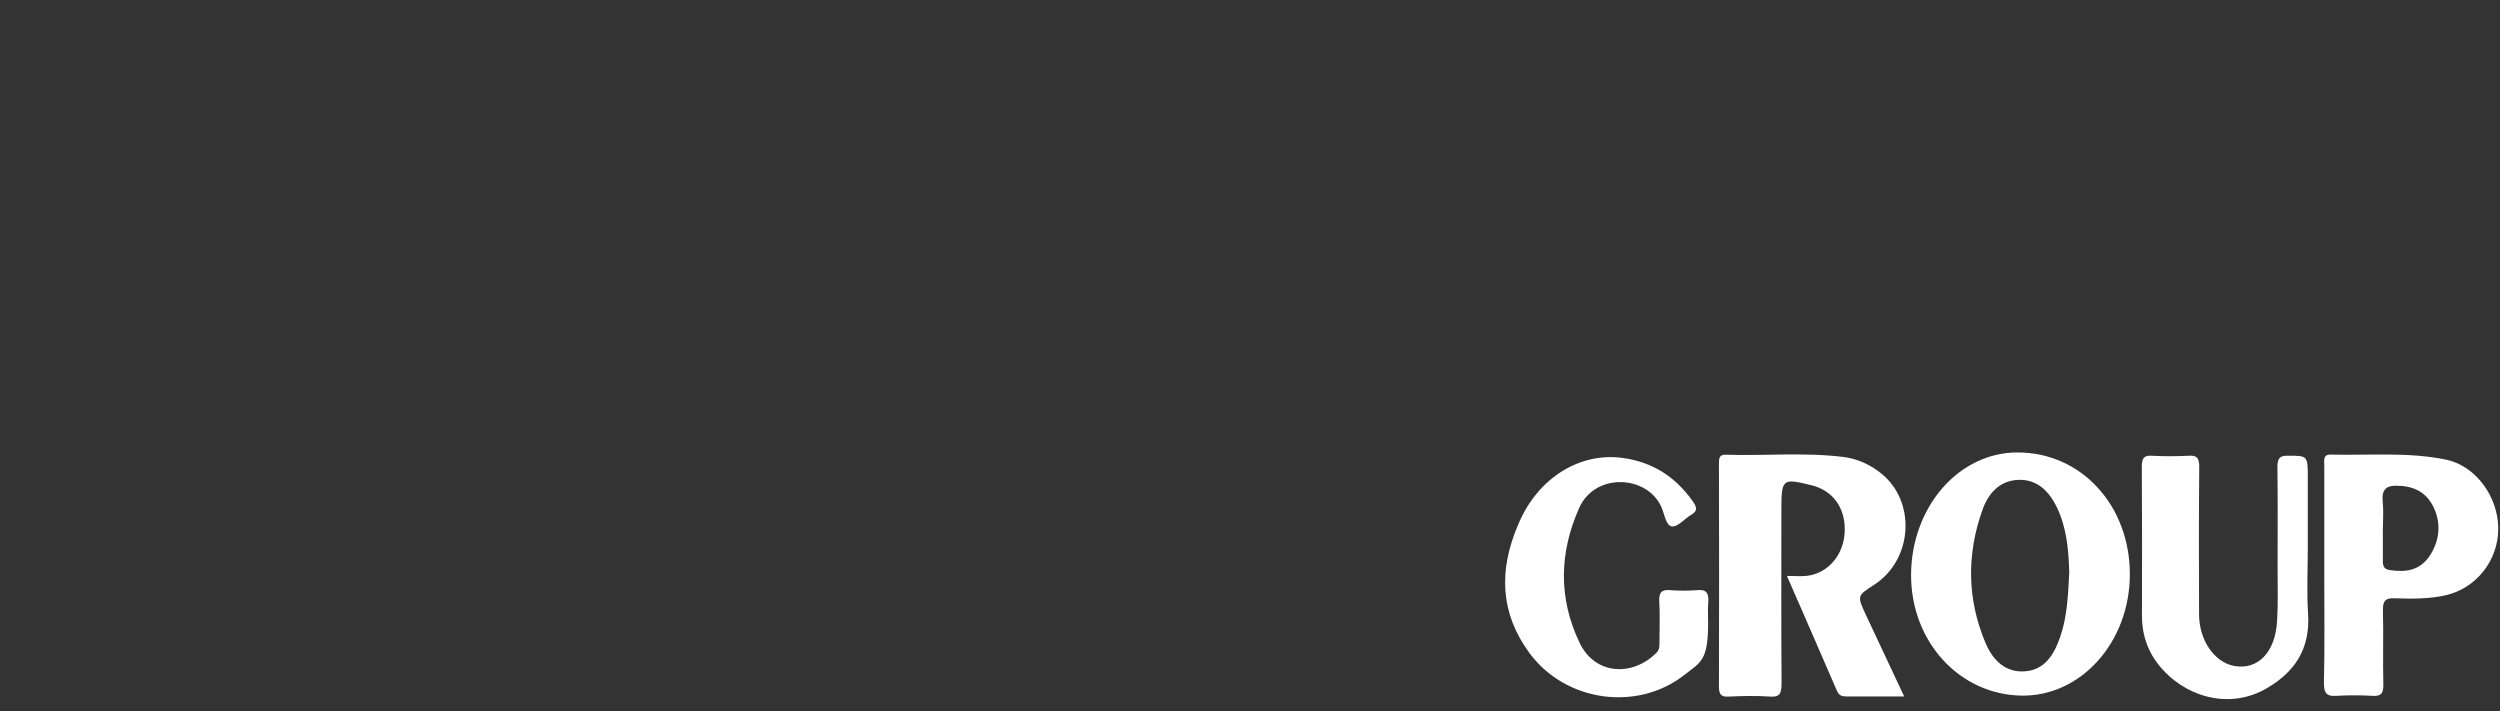 <svg width="109" height="31" viewBox="0 0 109 31" fill="none" xmlns="http://www.w3.org/2000/svg">
    <rect x="0" y="0" width="109" height="31" fill="#333333" stroke="none"/>
    <path d="M83.023 30.366C82.121 30.366 81.322 30.366 80.528 30.366C80.343 30.366 80.19 30.35 80.091 30.12C79.376 28.461 78.65 26.808 77.91 25.11C78.229 25.11 78.49 25.132 78.749 25.11C79.694 25.015 80.395 24.198 80.43 23.169C80.466 22.141 79.915 21.383 78.963 21.151C77.687 20.843 77.668 20.864 77.668 22.334C77.668 24.814 77.658 27.295 77.676 29.773C77.676 30.211 77.615 30.402 77.192 30.372C76.574 30.328 75.951 30.345 75.333 30.372C75.028 30.384 74.945 30.263 74.946 29.915C74.956 26.698 74.956 23.48 74.946 20.263C74.946 20.017 74.938 19.815 75.236 19.825C76.951 19.882 78.672 19.711 80.385 19.925C80.951 20 81.493 20.231 81.965 20.599C83.56 21.814 83.422 24.395 81.707 25.5C80.963 25.979 80.963 25.979 81.37 26.845L83.023 30.366Z" fill="white"/>
    <path d="M83.323 25.051C83.326 24.349 83.448 23.653 83.684 23.006C83.919 22.358 84.262 21.77 84.694 21.275C85.125 20.781 85.637 20.39 86.199 20.124C86.761 19.859 87.363 19.724 87.97 19.727C90.735 19.727 92.861 22.027 92.861 25.038C92.861 27.991 90.735 30.368 88.139 30.329C85.425 30.285 83.31 27.967 83.323 25.051ZM90.219 24.96C90.191 23.955 90.103 22.984 89.669 22.099C89.3 21.347 88.77 20.895 87.998 20.922C87.242 20.951 86.722 21.438 86.446 22.202C85.74 24.152 85.763 26.112 86.563 28.021C86.903 28.831 87.471 29.334 88.299 29.269C89.128 29.203 89.542 28.586 89.822 27.777C90.138 26.866 90.17 25.904 90.219 24.96Z" fill="white"/>
    <path d="M101.339 25.062C101.339 23.484 101.339 21.905 101.339 20.327C101.339 20.095 101.264 19.811 101.62 19.82C103.301 19.861 104.989 19.697 106.657 20.042C107.933 20.309 108.92 21.65 108.924 23.041C108.928 24.433 107.967 25.639 106.655 25.947C105.901 26.124 105.138 26.108 104.378 26.085C104.015 26.073 103.885 26.186 103.896 26.629C103.924 27.693 103.887 28.762 103.914 29.829C103.925 30.253 103.799 30.357 103.459 30.339C102.928 30.308 102.395 30.308 101.864 30.339C101.463 30.365 101.313 30.251 101.324 29.738C101.36 28.178 101.339 26.62 101.339 25.062ZM103.891 23.043C103.891 23.513 103.9 23.983 103.891 24.452C103.884 24.709 103.974 24.821 104.188 24.853C104.869 24.96 105.516 24.89 105.956 24.201C106.362 23.565 106.443 22.829 106.109 22.125C105.758 21.386 105.135 21.171 104.443 21.178C104.043 21.178 103.829 21.357 103.887 21.88C103.929 22.261 103.895 22.655 103.895 23.043H103.891Z" fill="white"/>
    <path d="M100.62 23.865C100.62 24.827 100.568 25.796 100.632 26.753C100.738 28.378 99.968 29.338 98.85 29.997C97.369 30.877 95.523 30.524 94.306 29.207C93.707 28.56 93.385 27.779 93.389 26.816C93.397 24.663 93.396 22.512 93.383 20.361C93.383 19.985 93.465 19.855 93.797 19.869C94.345 19.9 94.896 19.898 95.443 19.869C95.786 19.85 95.89 19.965 95.887 20.377C95.867 22.509 95.872 24.639 95.879 26.776C95.879 27.919 96.551 28.883 97.418 29.036C98.439 29.217 99.196 28.454 99.28 27.094C99.329 26.32 99.302 25.538 99.303 24.756C99.303 23.301 99.317 21.845 99.295 20.392C99.295 19.989 99.383 19.868 99.733 19.869C100.62 19.869 100.62 19.854 100.62 20.853V23.865Z" fill="white"/>
    <path d="M74.474 27.153C74.474 28.81 74.156 28.865 73.444 29.422C71.407 31.032 68.251 30.622 66.666 28.447C65.431 26.751 65.302 24.884 66.229 22.786C66.644 21.825 67.308 21.038 68.127 20.534C68.946 20.03 69.881 19.834 70.802 19.974C72.016 20.153 73.02 20.745 73.8 21.851C73.987 22.115 74.03 22.277 73.729 22.451C73.446 22.613 73.173 22.968 72.907 22.953C72.641 22.938 72.574 22.431 72.448 22.133C71.843 20.714 69.55 20.578 68.851 22.149C67.979 24.11 67.944 26.074 68.864 28.013C69.55 29.461 71.204 29.49 72.221 28.461C72.366 28.316 72.354 28.143 72.353 27.959C72.353 27.386 72.379 26.81 72.344 26.236C72.319 25.804 72.469 25.708 72.802 25.729C73.208 25.762 73.616 25.762 74.022 25.729C74.416 25.692 74.515 25.883 74.478 26.294C74.454 26.577 74.474 26.866 74.474 27.153Z" fill="white"/>
</svg>

